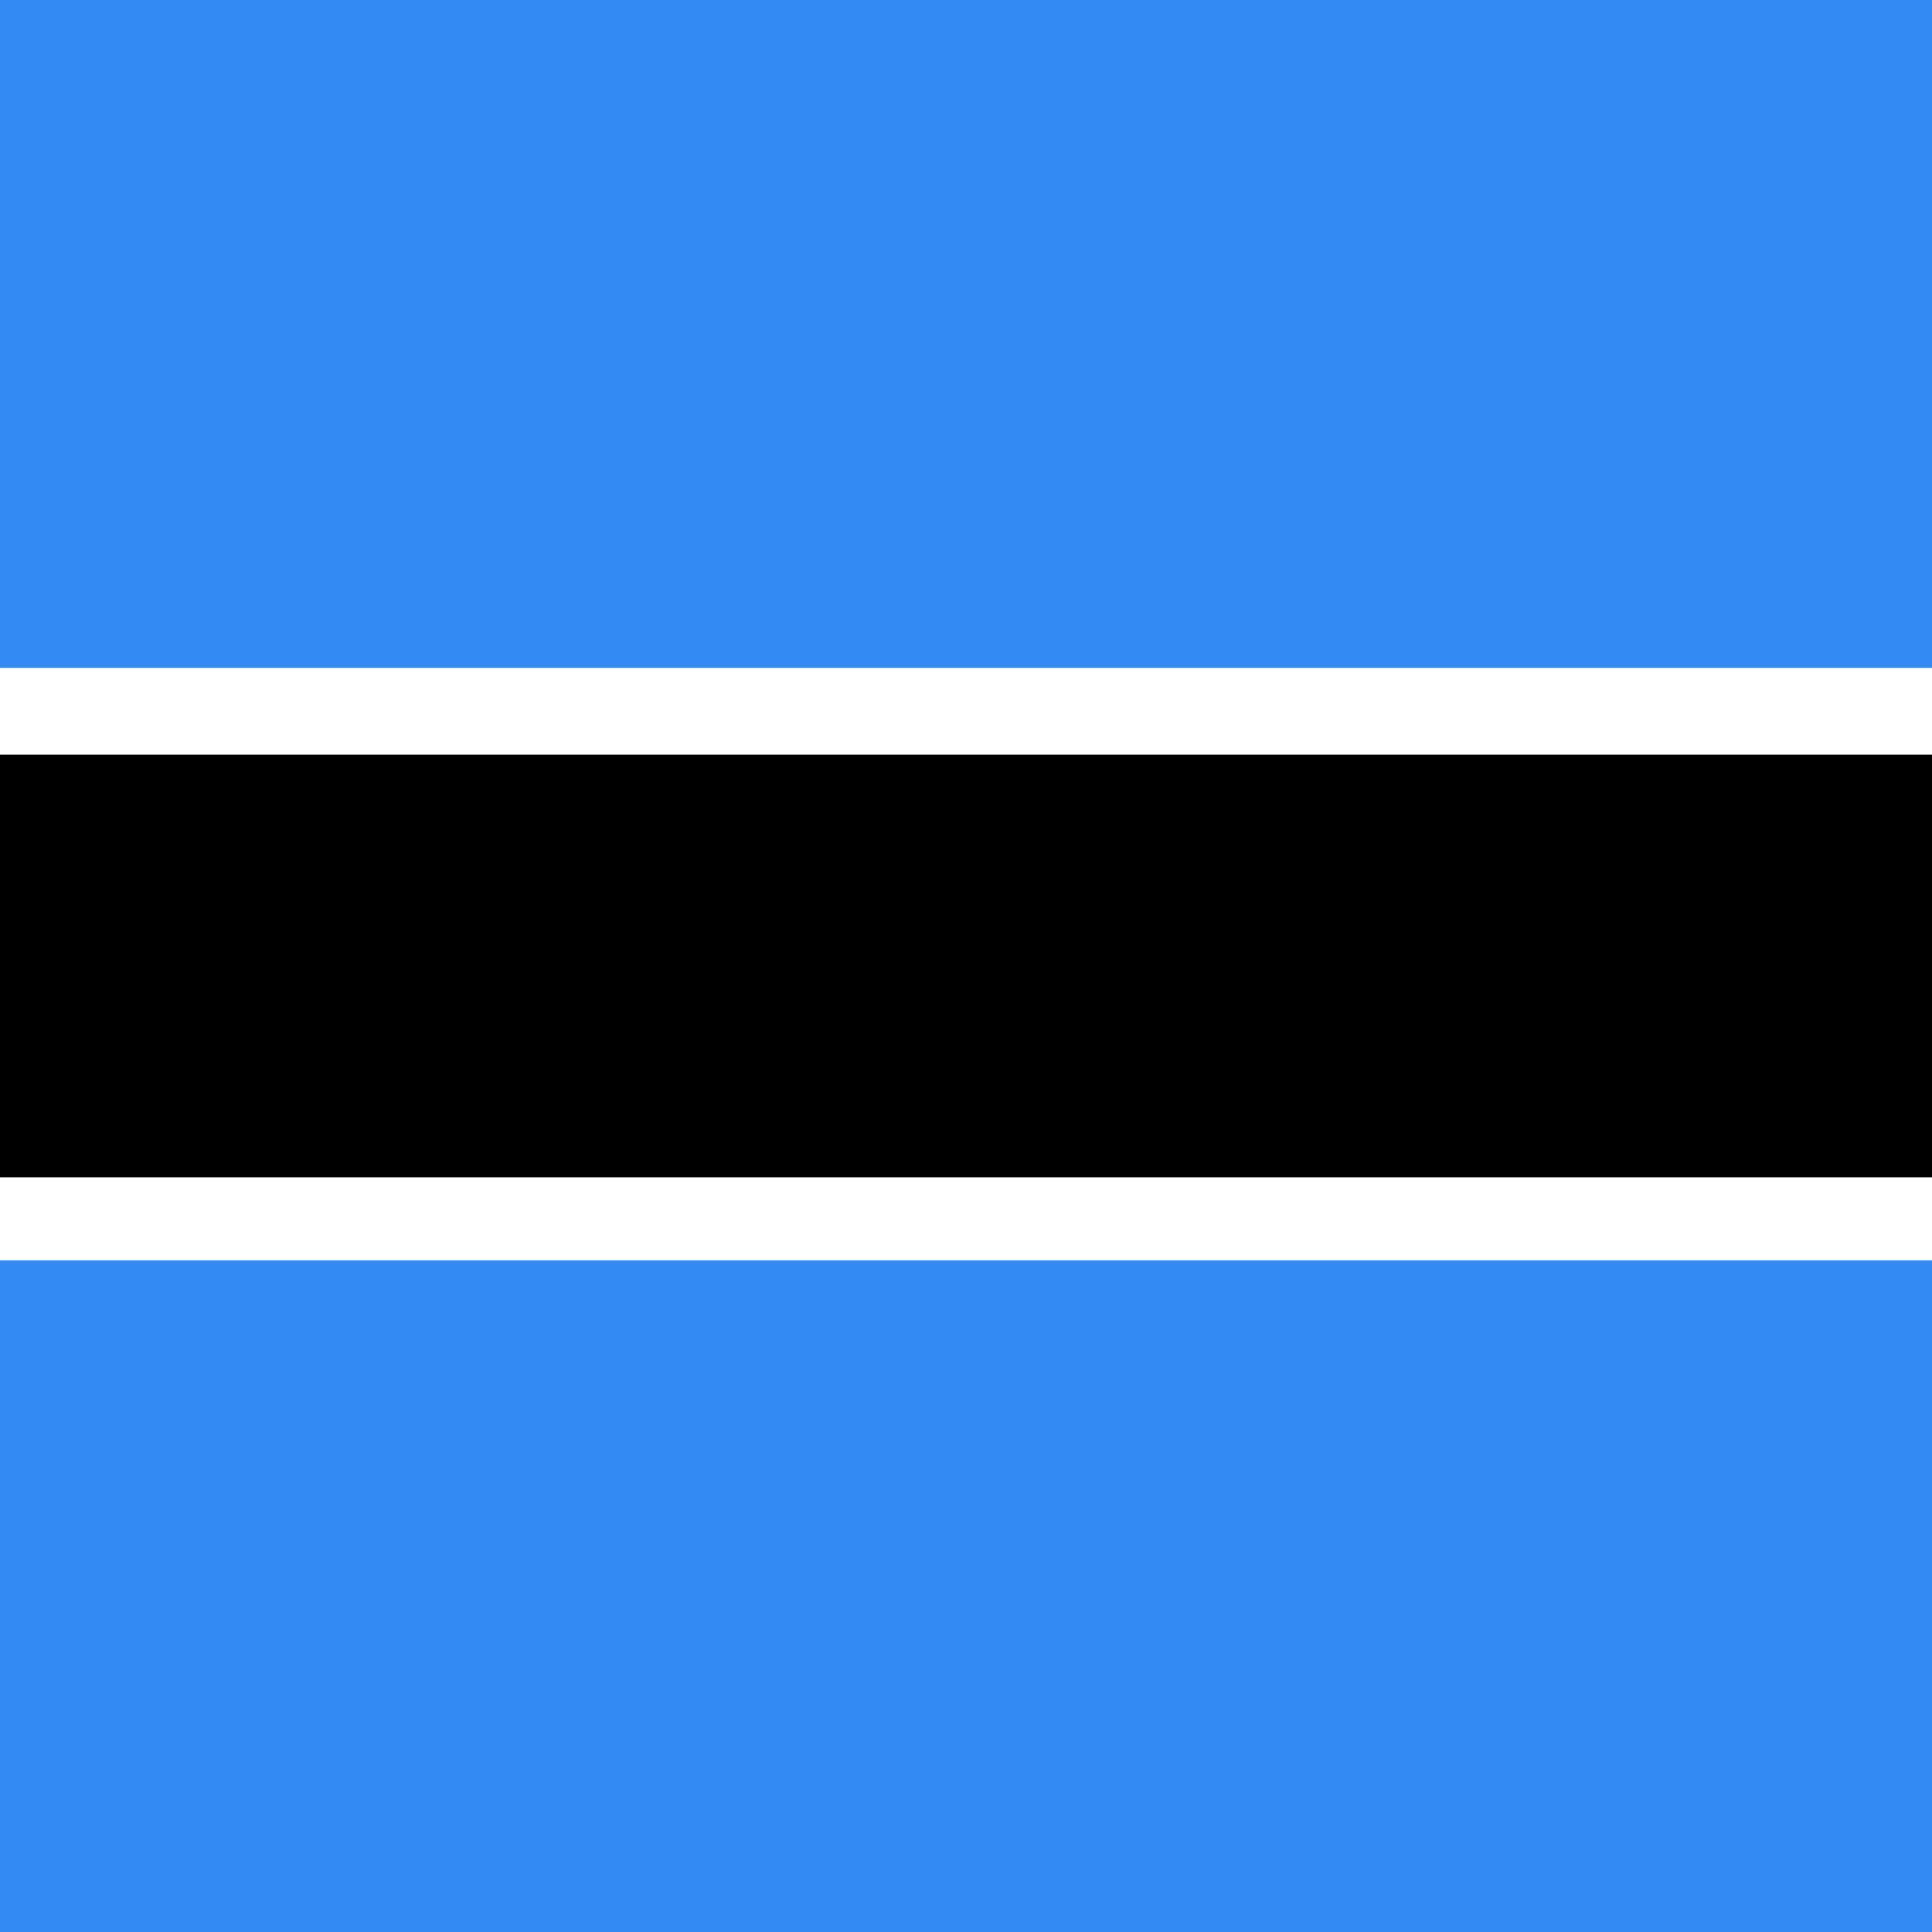 <svg xmlns="http://www.w3.org/2000/svg" viewBox="0 0 512 512">
  <path fill="#338af3" d="M0 0h512v512H0z"/>
  <path d="M0 188h512v135H0z"/>
  <g fill="#fff">
    <path d="M0 177h512v23H0z"/>
    <path d="M0 312h512v22H0z"/>
  </g>
</svg>
